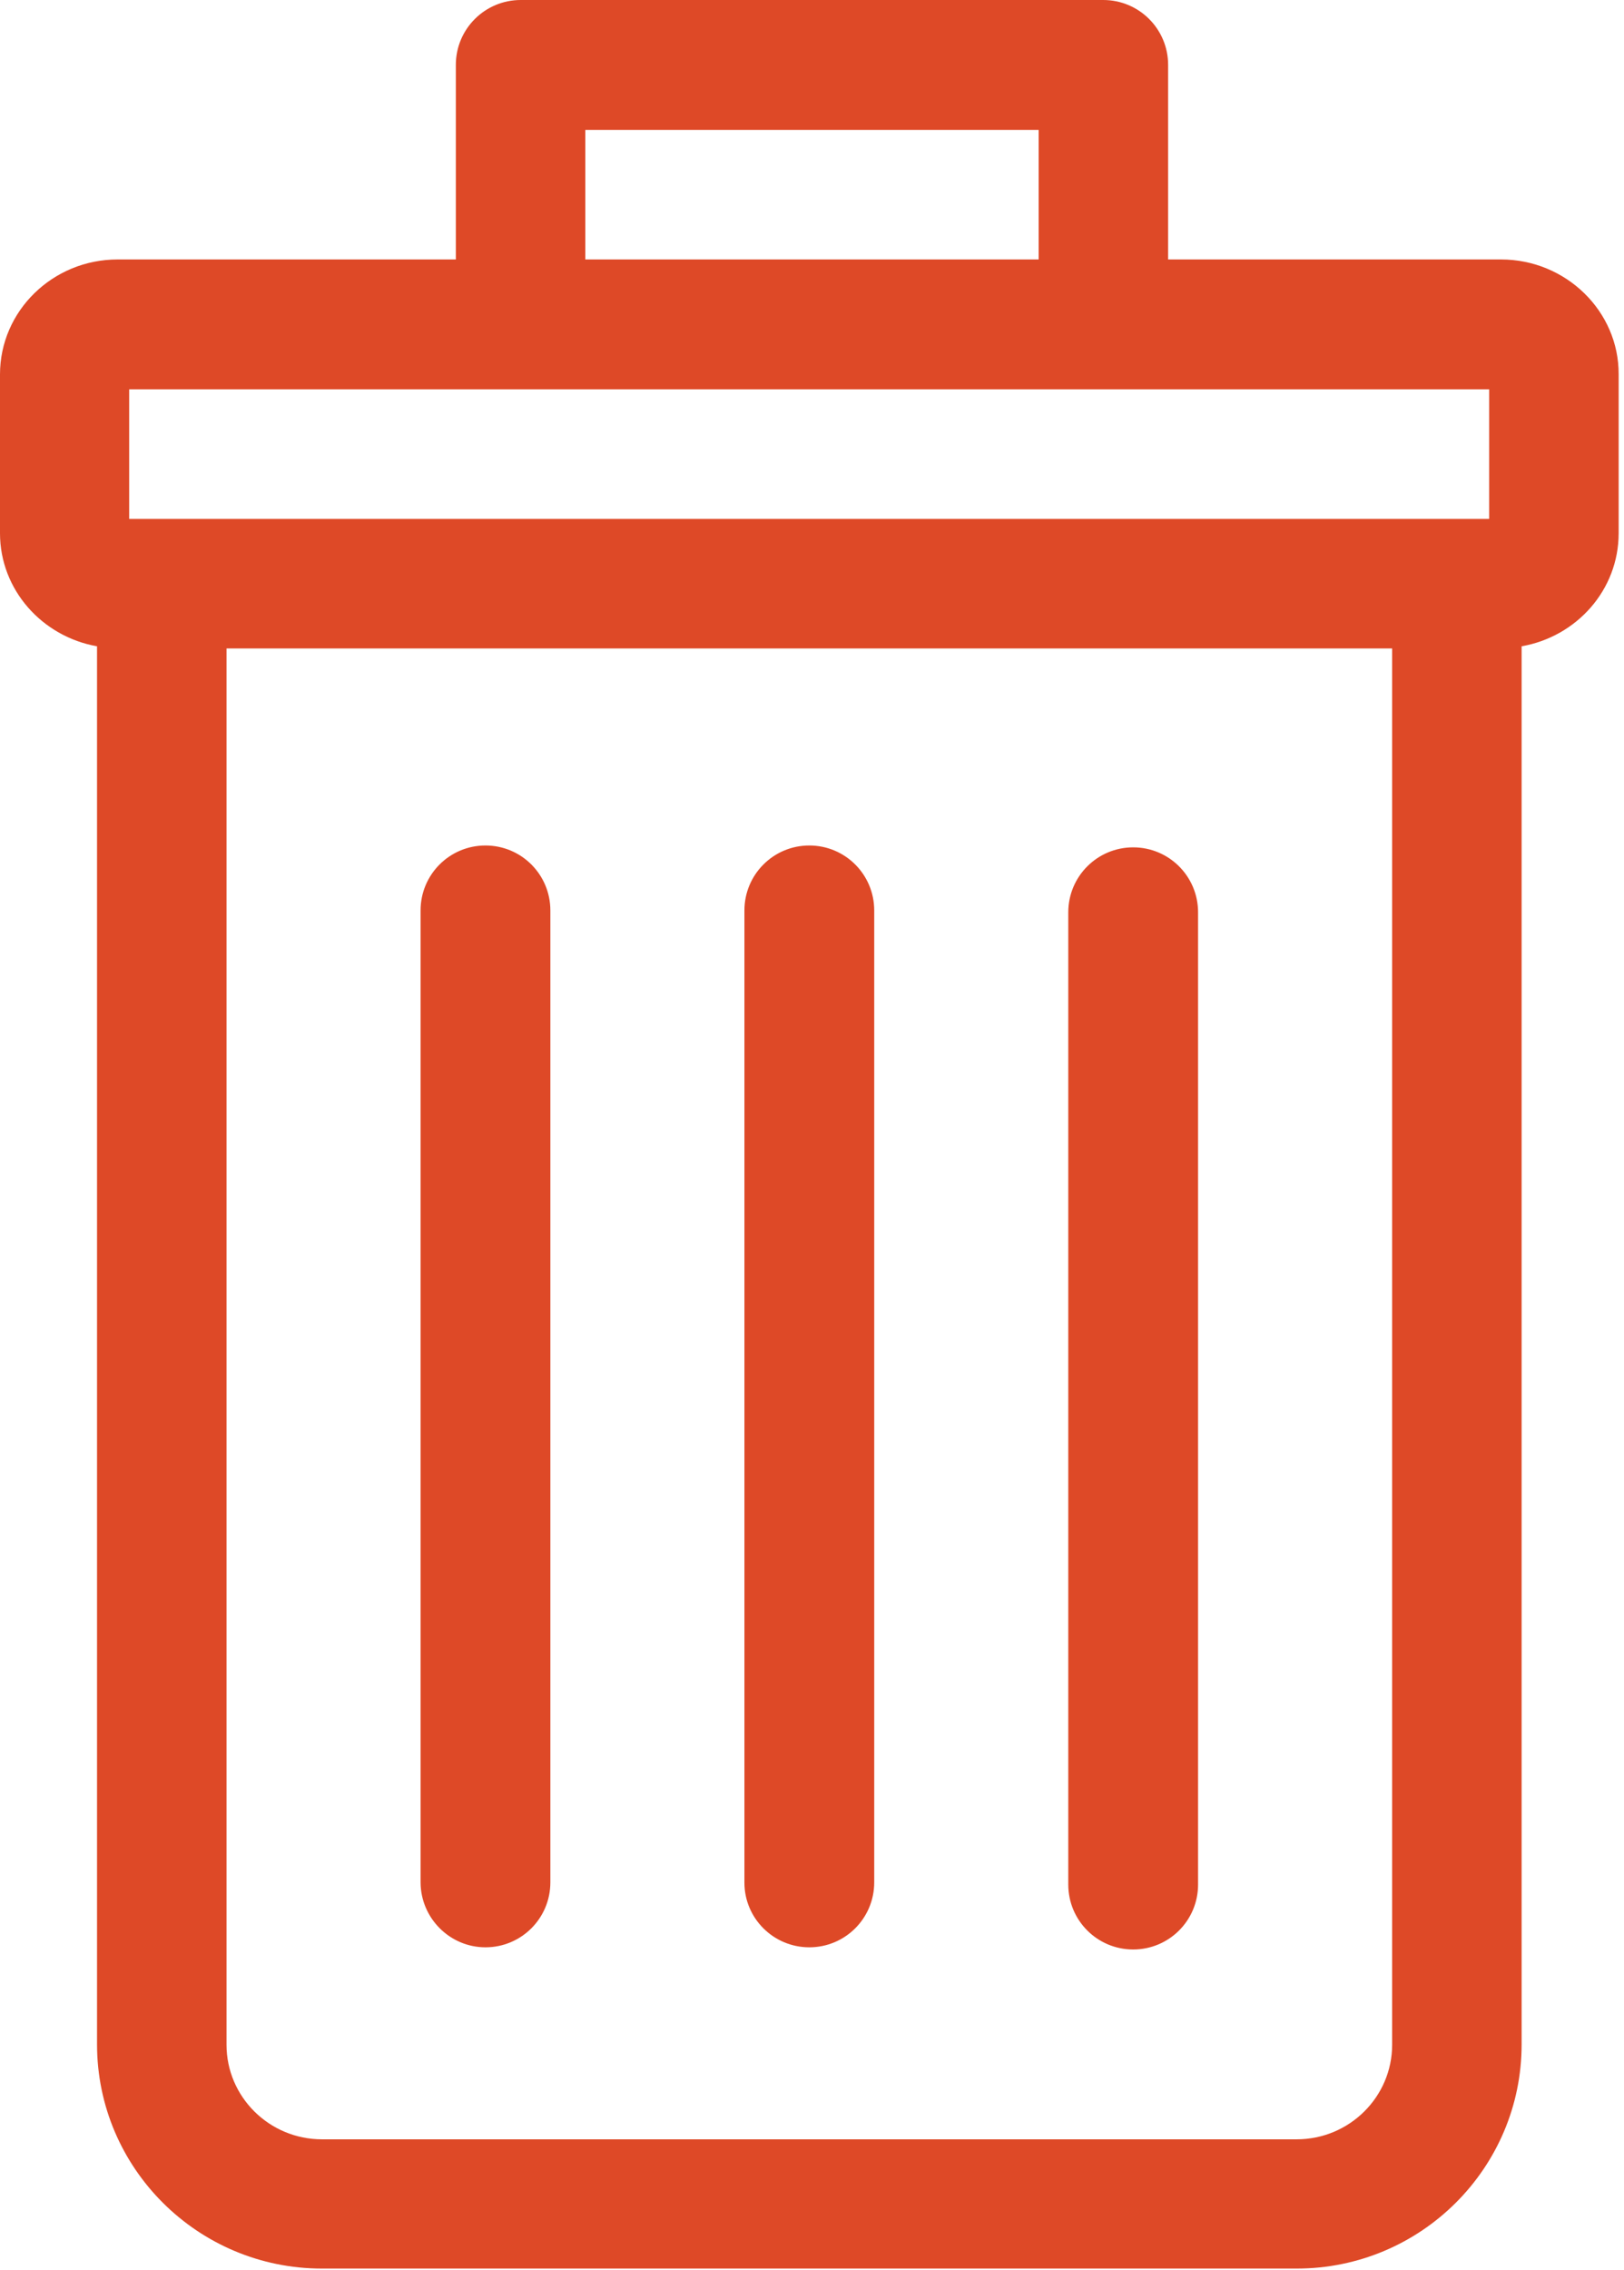 <svg width="121" height="169" viewBox="0 0 121 169" fill="none" xmlns="http://www.w3.org/2000/svg">
<path d="M111.838 19.318H87.034V4.835C87.034 2.162 84.872 0 82.199 0H38.798C36.125 0 33.963 2.162 33.963 4.835V19.318H8.764C3.929 19.318 0 23.153 0 27.872V39.705C0 43.912 3.138 47.399 7.23 48.12V152.216C7.23 161.422 14.738 168.907 23.99 168.907H96.611C105.863 168.907 113.372 161.422 113.372 152.216V48.12C117.486 47.399 120.601 43.912 120.601 39.705V27.872C120.625 23.177 116.673 19.318 111.838 19.318ZM43.61 9.67H77.387V19.318H43.61V9.67ZM9.624 28.988H110.954V38.635H9.624V28.988ZM103.725 152.24C103.725 156.122 100.54 159.283 96.611 159.283H23.99C20.061 159.283 16.877 156.122 16.877 152.24V48.282H103.725V152.24Z" fill="#DE4927"/>
<path d="M60.3 144.987C62.974 144.987 65.136 142.825 65.136 140.152V67.786C65.136 65.113 62.974 62.951 60.3 62.951C57.627 62.951 55.465 65.113 55.465 67.786V140.175C55.465 142.825 57.627 144.987 60.3 144.987ZM36.171 144.987C38.844 144.987 41.006 142.825 41.006 140.152V67.786C41.006 65.113 38.844 62.951 36.171 62.951C33.498 62.951 31.336 65.113 31.336 67.786V140.175C31.359 142.825 33.521 144.987 36.171 144.987ZM84.43 145.149C87.103 145.149 89.265 142.988 89.265 140.314V67.925C89.265 65.252 87.103 63.09 84.43 63.09C81.757 63.09 79.595 65.252 79.595 67.925V140.314C79.595 142.988 81.757 145.149 84.43 145.149Z" fill="#DE4927"/>
</svg>
